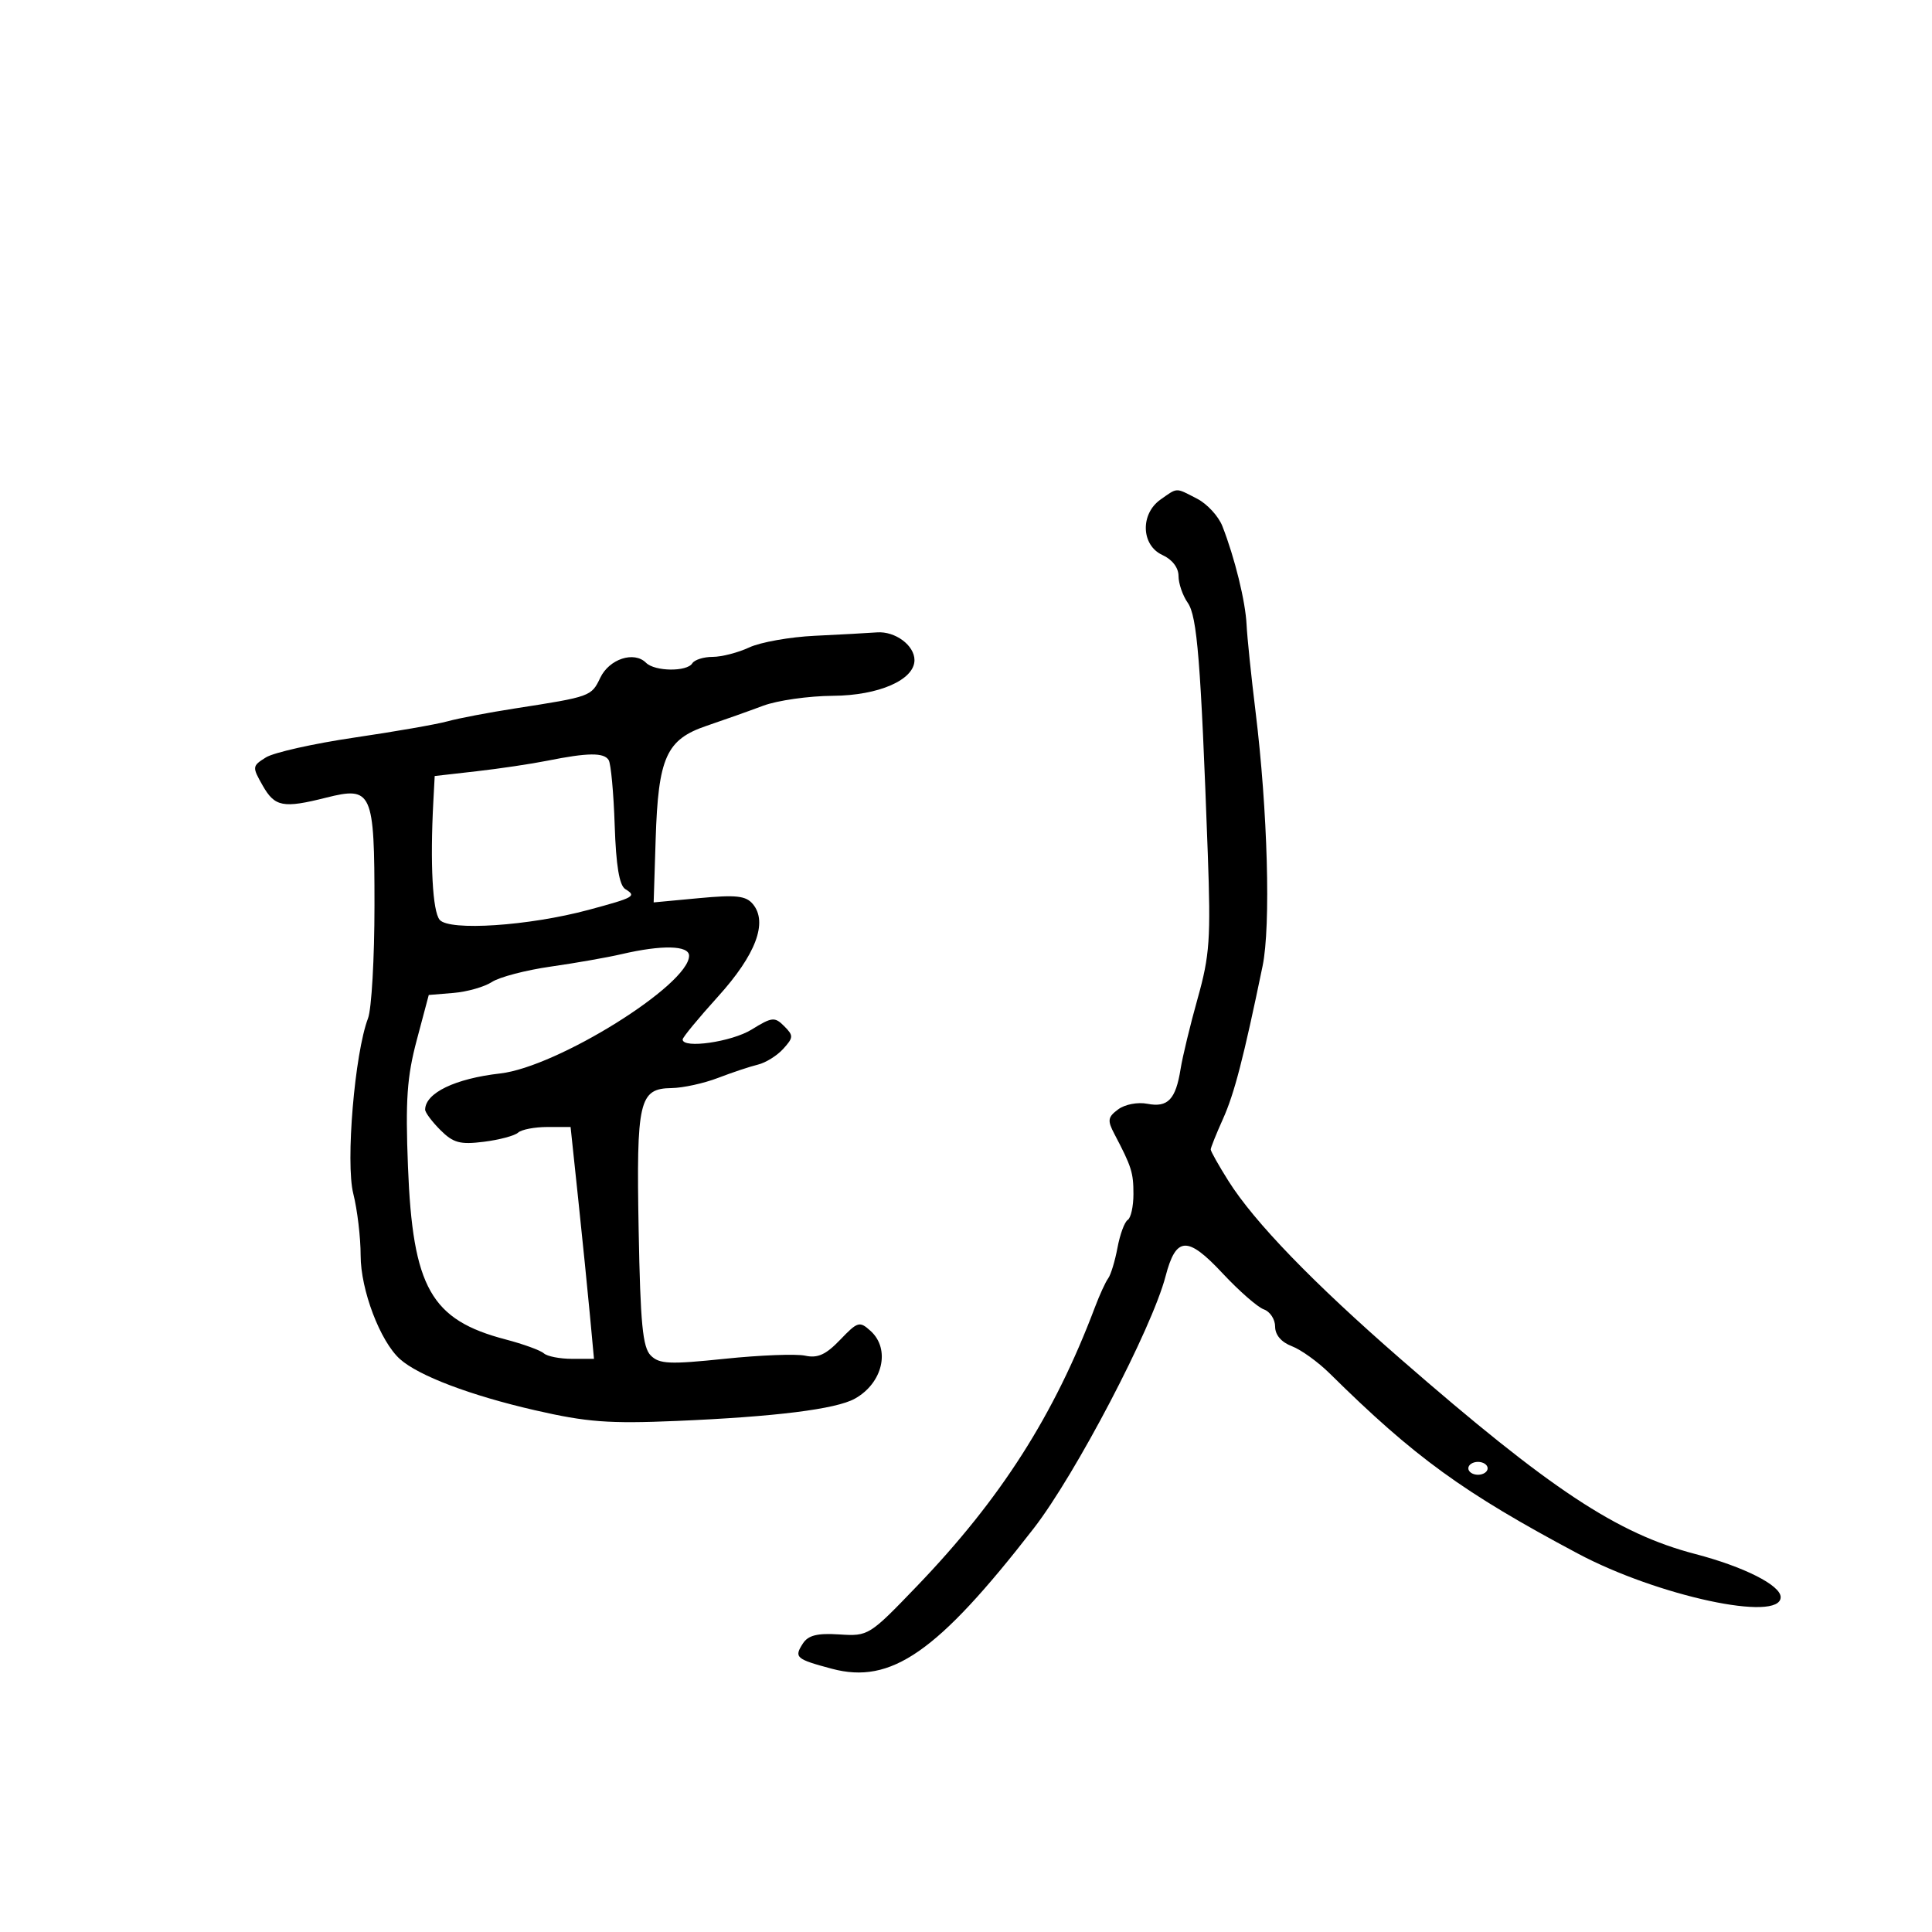 <svg xmlns="http://www.w3.org/2000/svg" width="300" height="300" viewBox="0 0 300 300" version="1.1">
  <defs/>
  <path d="M126.5,98.726 C130.35,98.542 134.705,98.304 136.179,98.196 C139.001,97.989 142,100.209 142,102.503 C142,105.568 136.45,107.998 129.346,108.044 C125.581,108.068 120.7,108.763 118.5,109.587 C116.3,110.412 112.349,111.815 109.72,112.705 C103.461,114.824 102.211,117.607 101.81,130.313 L101.5,140.125 L108.546,139.464 C114.321,138.923 115.829,139.09 116.909,140.391 C119.263,143.227 117.362,148.26 111.483,154.755 C108.467,158.088 106,161.081 106,161.407 C106,162.881 113.607,161.788 116.714,159.868 C119.878,157.913 120.297,157.868 121.765,159.337 C123.233,160.805 123.222,161.098 121.623,162.864 C120.665,163.923 118.895,165.025 117.69,165.313 C116.486,165.601 113.7,166.529 111.5,167.375 C109.3,168.22 106.053,168.932 104.285,168.956 C99.232,169.025 98.799,170.895 99.17,191.05 C99.438,205.551 99.793,209.225 101.049,210.48 C102.385,211.814 103.969,211.884 112.549,210.992 C118.022,210.423 123.64,210.206 125.033,210.51 C126.969,210.933 128.247,210.352 130.462,208.039 C133.18,205.203 133.472,205.117 135.18,206.663 C138.308,209.493 137.077,214.776 132.727,217.191 C129.796,218.818 120.363,219.995 105.051,220.644 C94.526,221.09 91.127,220.833 83.051,218.979 C73.042,216.68 64.985,213.625 62.1,211.034 C59.03,208.277 56,200.29 56,194.954 C56,192.166 55.486,187.843 54.857,185.346 C53.646,180.538 55.074,163.558 57.146,158.125 C57.696,156.681 58.148,148.8 58.149,140.611 C58.152,122.88 57.785,122.061 50.634,123.862 C43.966,125.541 42.675,125.295 40.793,121.988 C39.137,119.077 39.151,118.949 41.293,117.609 C42.507,116.85 48.675,115.467 55,114.535 C61.325,113.604 67.85,112.465 69.5,112.004 C71.15,111.543 75.875,110.642 80,110.002 C91.719,108.182 91.822,108.145 93.208,105.244 C94.605,102.32 98.458,101.058 100.315,102.915 C101.677,104.277 106.674,104.336 107.5,103 C107.84,102.45 109.261,102 110.658,102 C112.055,102 114.616,101.339 116.349,100.53 C118.082,99.722 122.65,98.91 126.5,98.726 Z M180.223,77.557 C181.492,76.668 182.067,76.2 182.681,76.141 C183.367,76.075 184.102,76.519 185.909,77.453 C187.454,78.252 189.211,80.164 189.812,81.703 C191.733,86.614 193.397,93.392 193.568,97 C193.659,98.925 194.286,105 194.961,110.5 C196.847,125.857 197.343,143.77 196.055,150 C193.104,164.274 191.666,169.825 189.906,173.739 C188.858,176.071 188,178.209 188,178.492 C188,178.775 189.238,180.972 190.75,183.375 C194.762,189.75 203.872,199.171 217.507,211.044 C240.774,231.305 251.097,238.135 263.246,241.308 C270.786,243.277 276.5,246.162 276.5,248 C276.5,251.946 257.424,247.848 245,241.233 C227.176,231.743 219.649,226.279 206.468,213.261 C204.664,211.48 202.021,209.578 200.594,209.036 C198.963,208.416 198,207.286 198,205.993 C198,204.862 197.213,203.66 196.25,203.322 C195.287,202.983 192.401,200.459 189.836,197.713 C184.377,191.869 182.609,191.966 180.982,198.199 C178.868,206.292 167.01,228.957 160.502,237.341 C145.562,256.589 138.375,261.585 129.168,259.122 C123.576,257.627 123.274,257.363 124.671,255.202 C125.497,253.925 126.909,253.573 130.333,253.794 C134.839,254.085 134.982,253.996 142.382,246.294 C155.402,232.742 163.695,219.749 170.015,203 C170.741,201.075 171.67,199.05 172.078,198.5 C172.487,197.95 173.137,195.808 173.524,193.739 C173.91,191.67 174.626,189.731 175.113,189.43 C175.601,189.129 176,187.327 176,185.427 C176,182.07 175.715,181.17 173.037,176.073 C171.932,173.969 172.011,173.463 173.631,172.261 C174.68,171.484 176.668,171.104 178.163,171.395 C181.336,172.015 182.568,170.726 183.319,166 C183.625,164.075 184.823,159.125 185.981,155 C187.842,148.372 188.023,145.755 187.542,132.5 C186.458,102.674 185.9,95.695 184.432,93.6 C183.644,92.475 183,90.602 183,89.438 C183,88.15 182.021,86.875 180.5,86.182 C177.19,84.674 177.033,79.791 180.223,77.557 Z M96.5,148.163 C94.3,148.676 89.352,149.545 85.504,150.094 C81.656,150.643 77.557,151.716 76.394,152.477 C75.231,153.239 72.547,154.006 70.429,154.181 L66.578,154.5 L64.715,161.5 C63.195,167.211 62.944,170.835 63.35,181.185 C64.088,199.953 66.912,204.949 78.5,207.985 C81.25,208.705 83.928,209.679 84.45,210.147 C84.973,210.616 86.937,211 88.816,211 L92.233,211 L91.606,204.25 C91.261,200.537 90.444,192.438 89.79,186.25 L88.6,175 L85,175 C83.02,175 80.972,175.393 80.45,175.874 C79.927,176.354 77.532,176.994 75.126,177.295 C71.433,177.758 70.382,177.473 68.376,175.467 C67.069,174.16 66.007,172.733 66.015,172.295 C66.065,169.701 70.681,167.481 77.677,166.685 C86.533,165.678 107,152.92 107,148.407 C107,146.792 102.799,146.694 96.5,148.163 Z M85,118.121 C82.525,118.617 77.575,119.355 74,119.761 L67.5,120.5 L67.287,124.5 C66.774,134.105 67.17,141.5 68.268,142.823 C69.744,144.601 82.141,143.776 91.392,141.284 C98.53,139.361 98.881,139.162 97.096,138.059 C96.166,137.485 95.656,134.41 95.449,128.138 C95.283,123.139 94.863,118.588 94.515,118.024 C93.78,116.836 91.287,116.861 85,118.121 Z M228,228 C228,228.55 228.675,229 229.5,229 C230.325,229 231,228.55 231,228 C231,227.45 230.325,227 229.5,227 C228.675,227 228,227.45 228,228 Z"/>
</svg>

